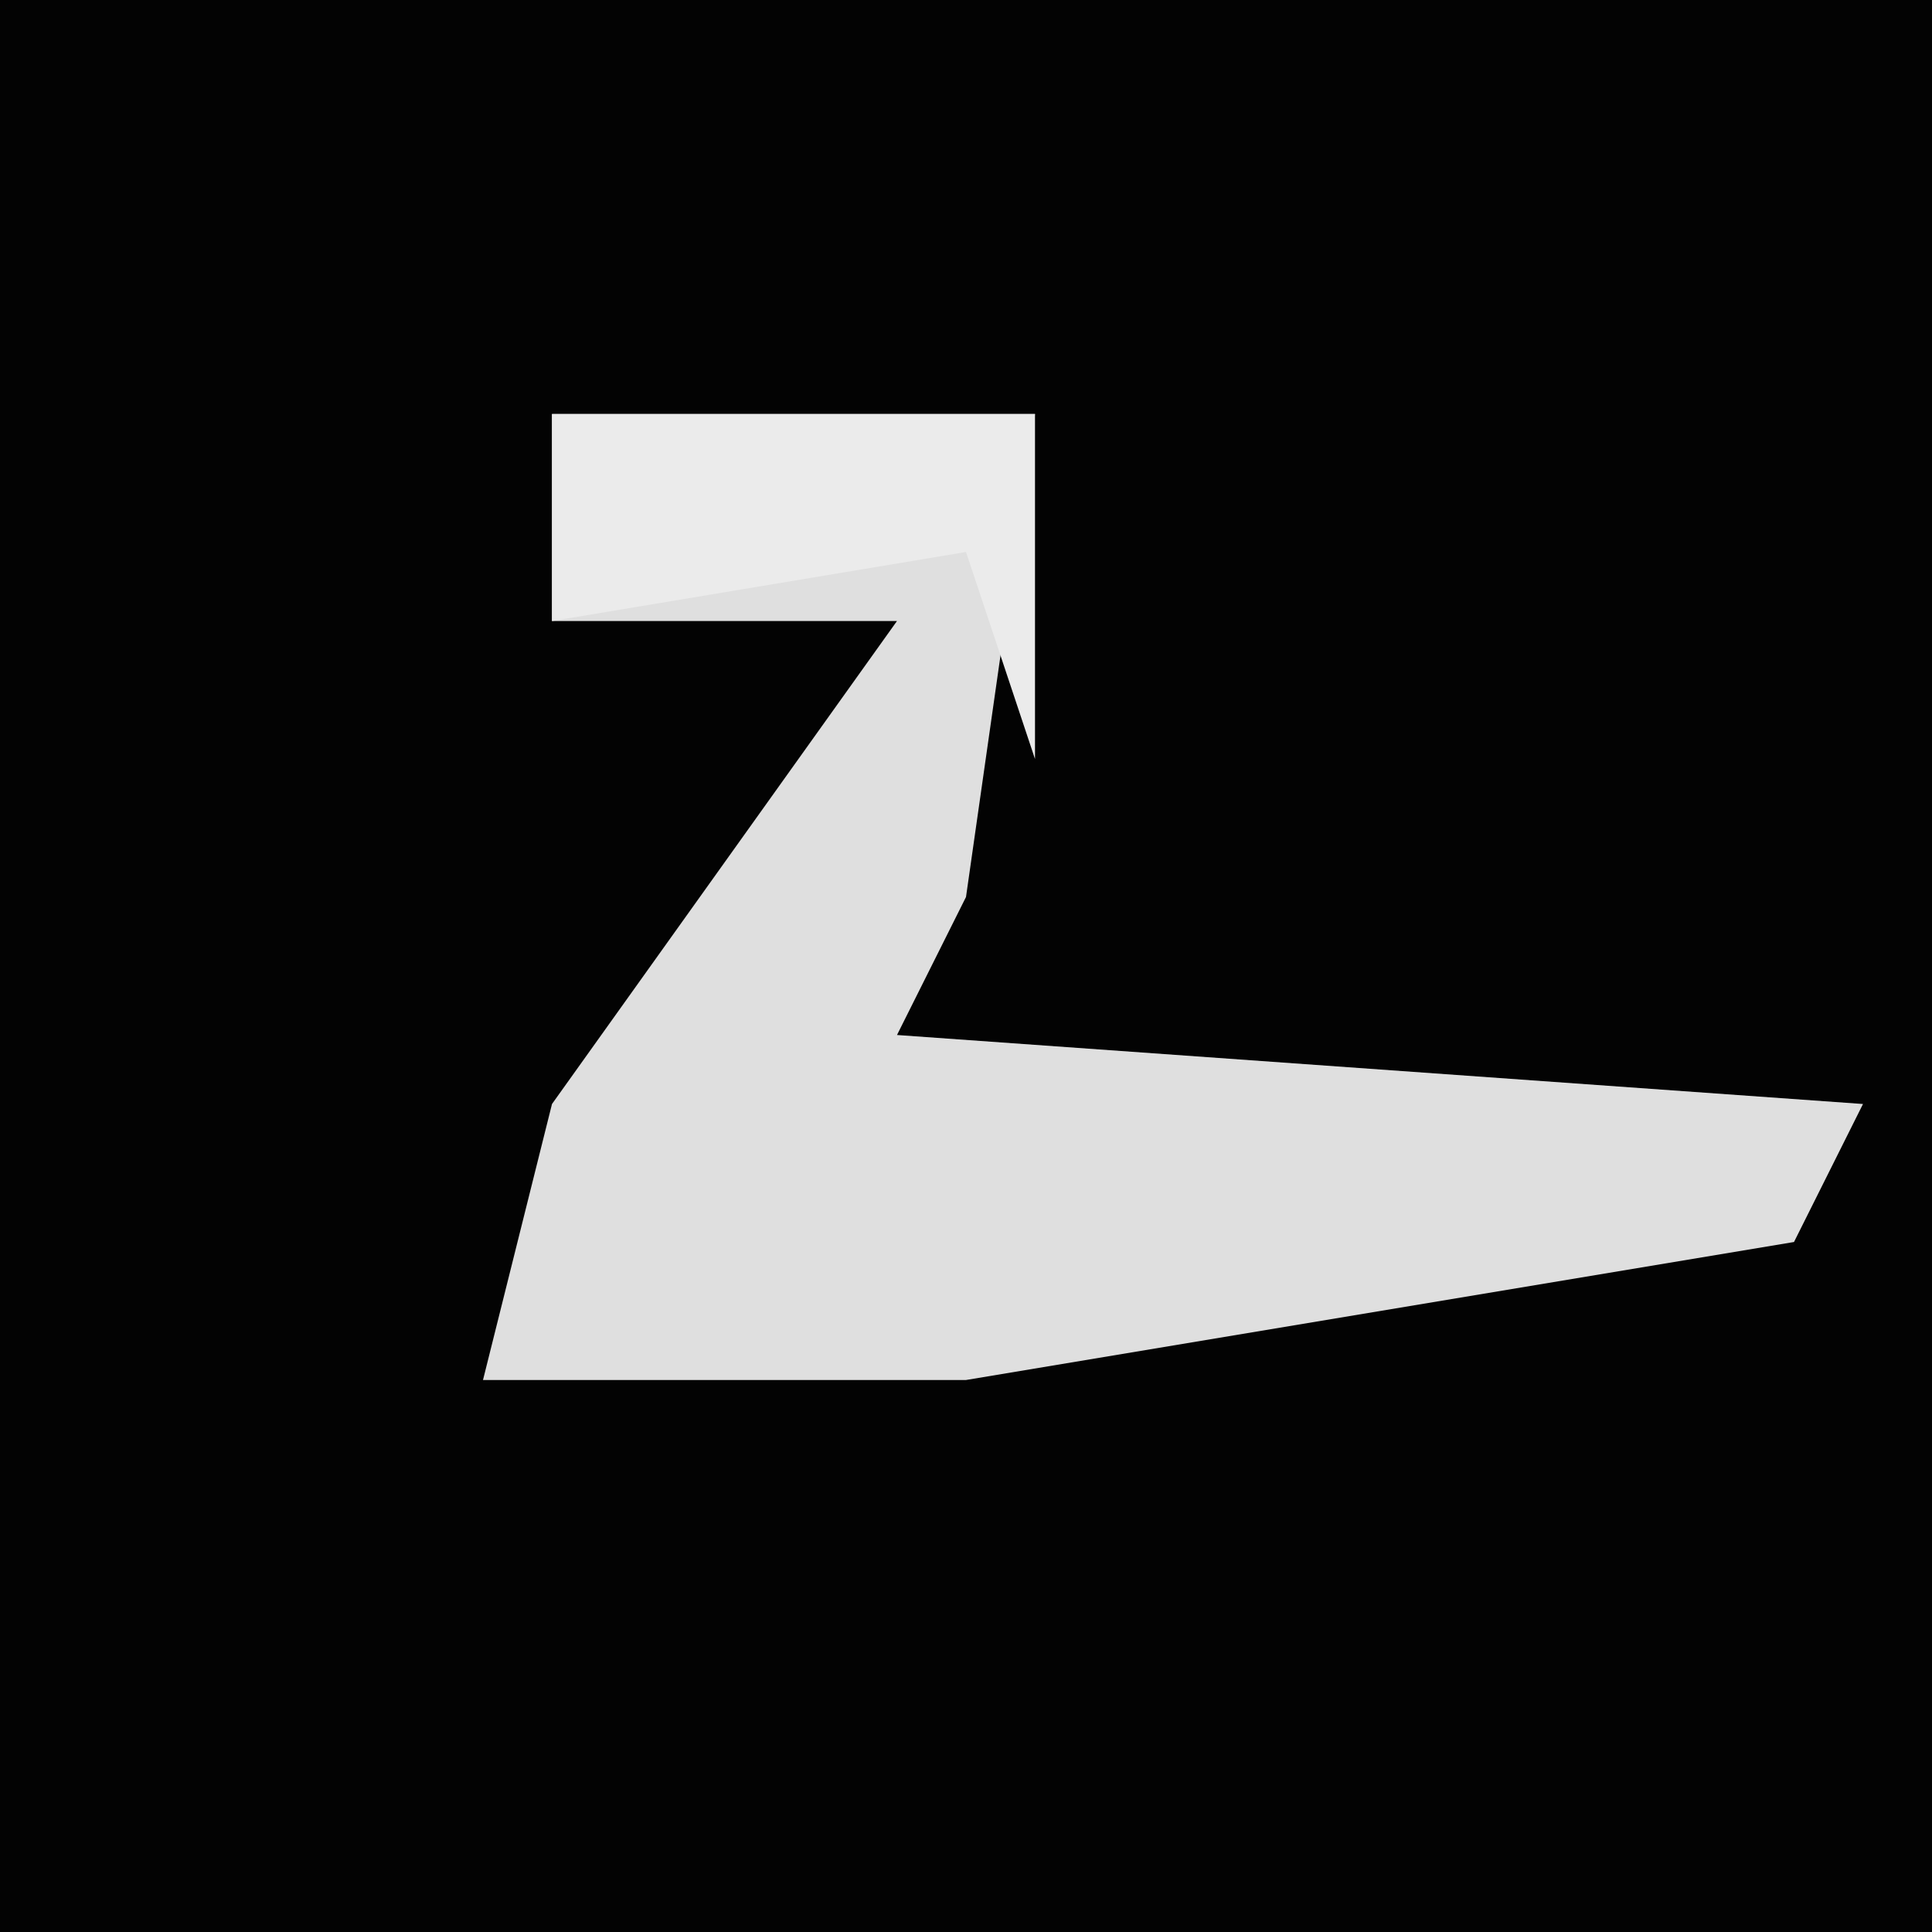 <?xml version="1.0" encoding="UTF-8"?>
<svg version="1.1" xmlns="http://www.w3.org/2000/svg" width="28" height="28">
<path d="M0,0 L28,0 L28,28 L0,28 Z " fill="#030303" transform="translate(0,0)"/>
<path d="M0,0 L7,0 L6,7 L5,9 L19,10 L18,12 L6,14 L-1,14 L0,10 L5,3 L0,3 Z " fill="#DFDFDF" transform="translate(8,6)"/>
<path d="M0,0 L7,0 L7,5 L6,2 L0,3 Z " fill="#EBEBEB" transform="translate(8,6)"/>
</svg>
